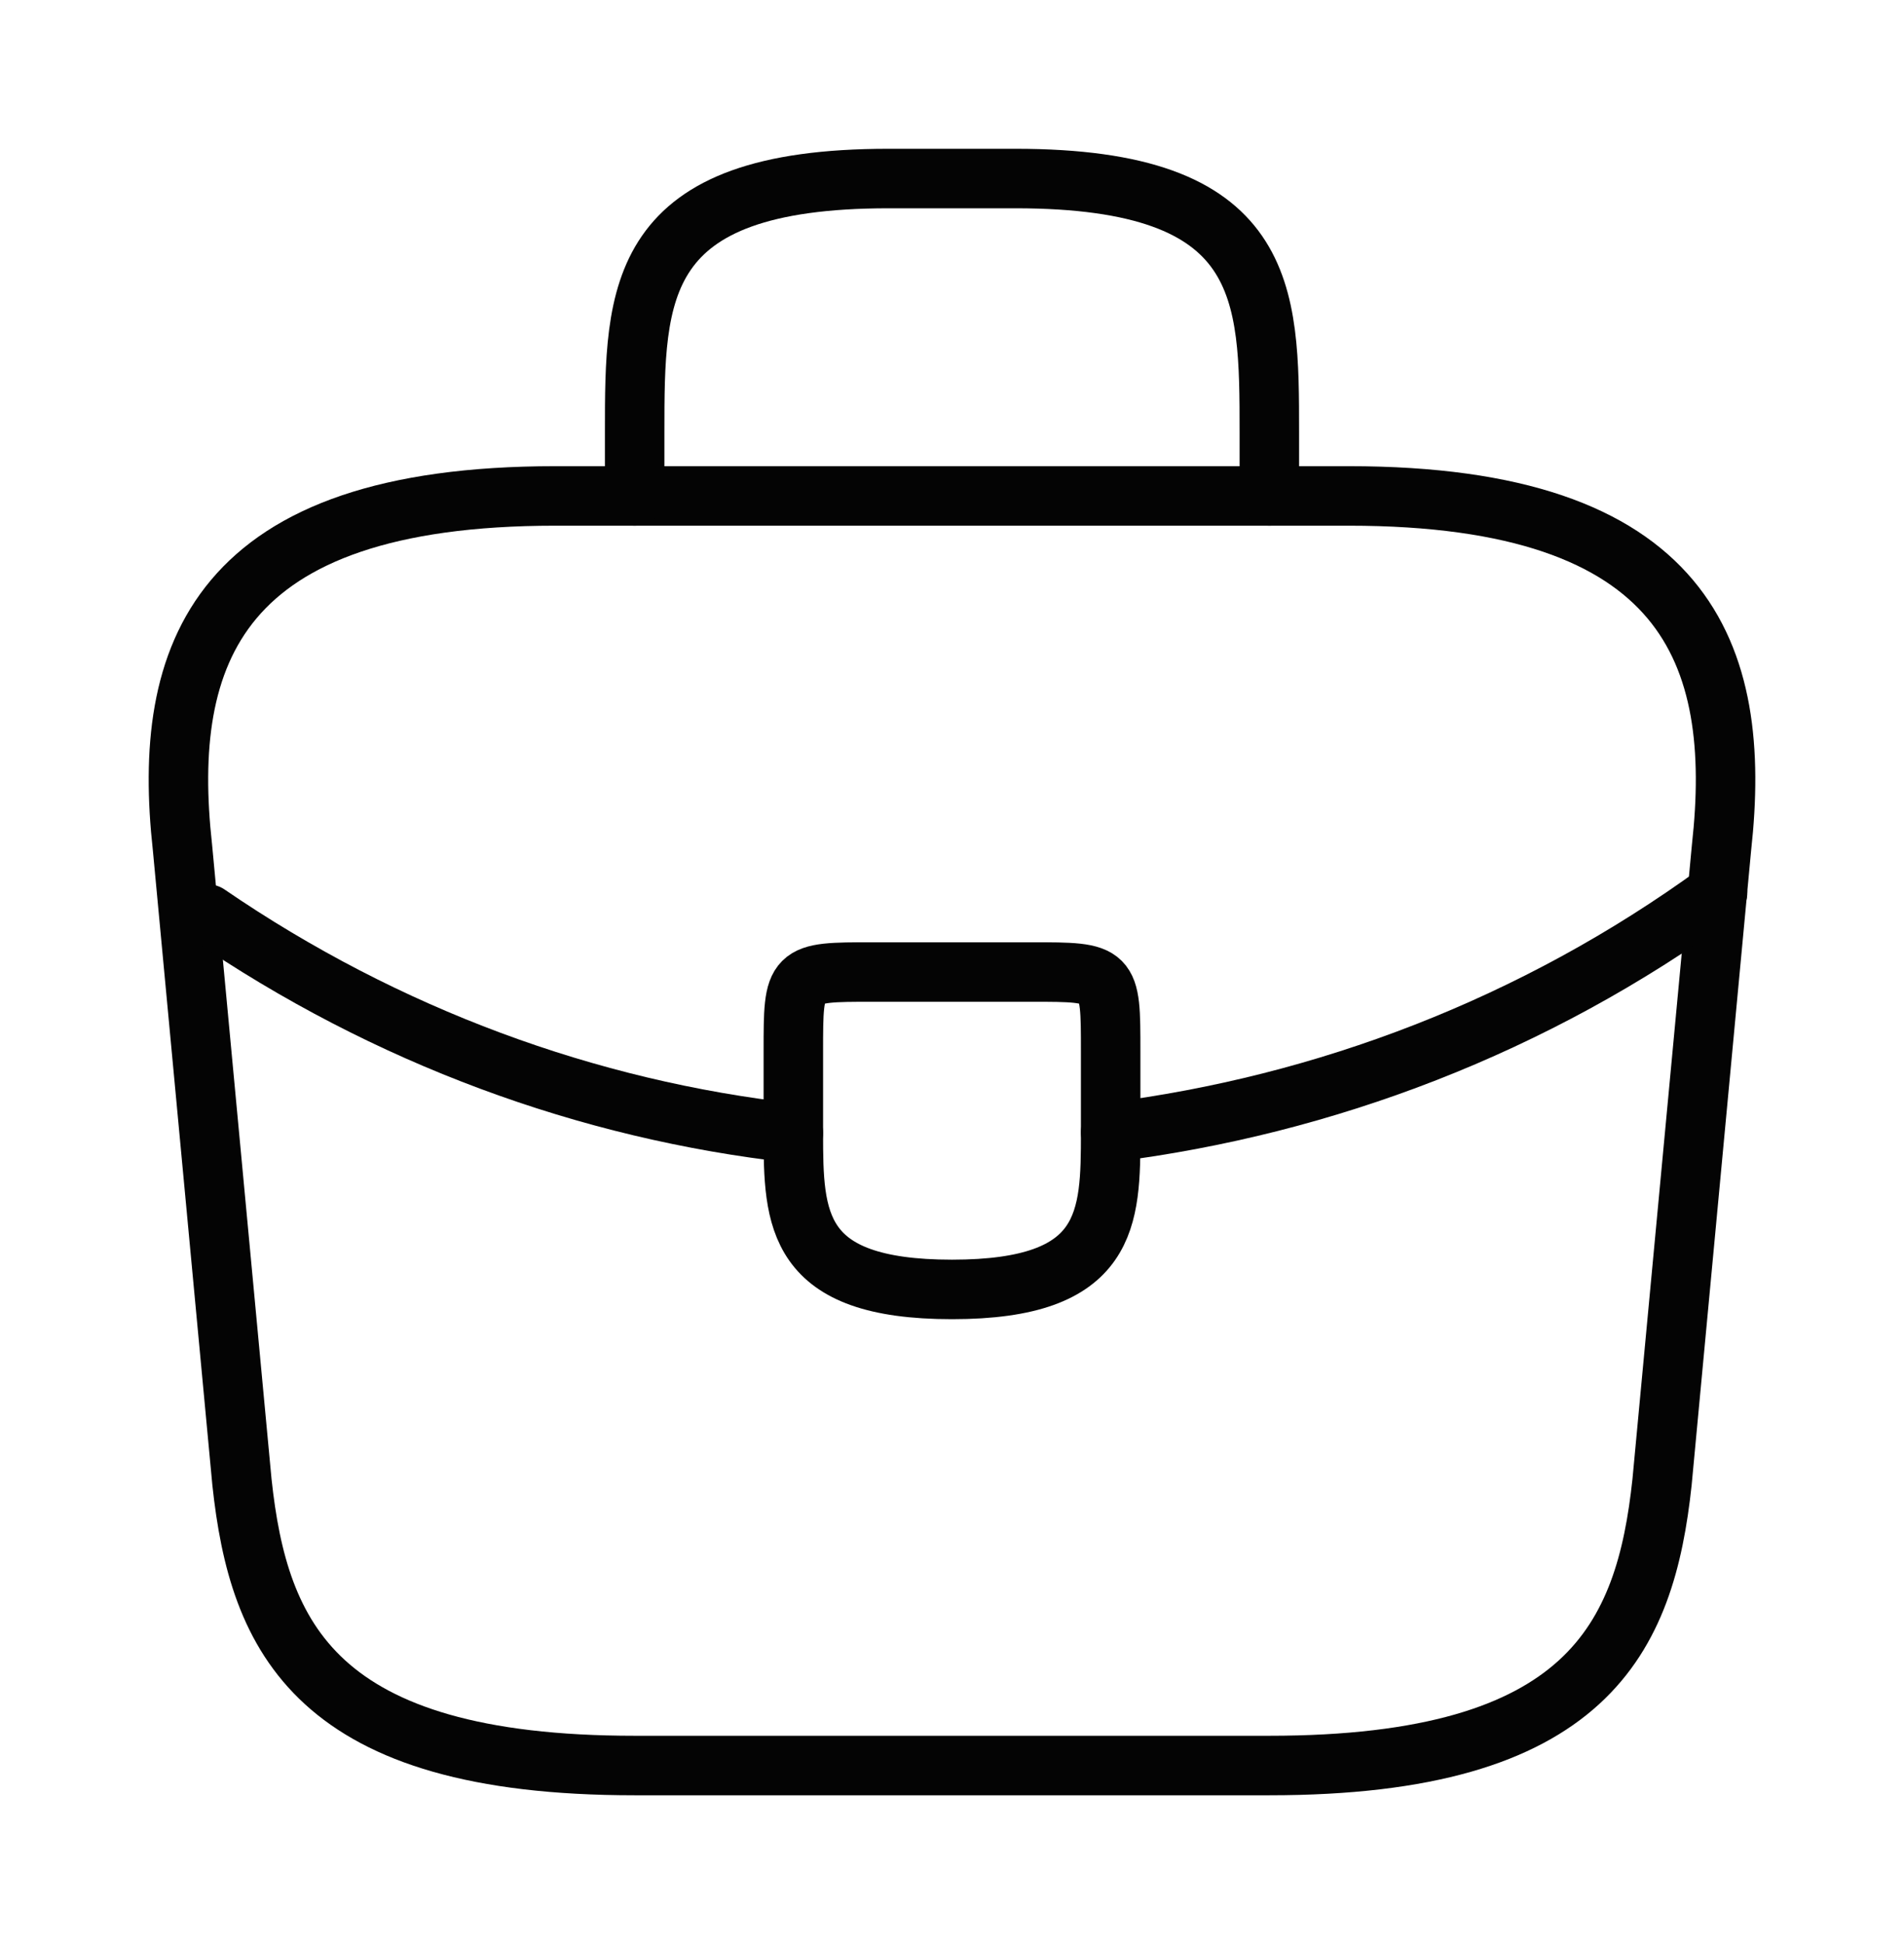 <svg width="48" height="49" viewBox="0 0 48 49" fill="none" xmlns="http://www.w3.org/2000/svg">
  <path d="M16 44.5H32C40.04 44.5 41.48 41.28 41.9 37.36L43.4 21.36C43.94 16.48 42.54 12.5 34 12.5H14C5.46 12.5 4.06 16.48 4.6 21.36L6.1 37.36C6.52 41.28 7.96 44.5 16 44.5Z" stroke="#040404" stroke-width="1.5" stroke-miterlimit="10" stroke-linecap="round" stroke-linejoin="round" />
  <path d="M16 12.5V10.9C16 7.36 16 4.5 22.4 4.5H25.6C32 4.5 32 7.36 32 10.9V12.5" stroke="#040404" stroke-width="1.5" stroke-miterlimit="10" stroke-linecap="round" stroke-linejoin="round" />
  <path d="M28 26.5V28.5C28 28.52 28 28.52 28 28.54C28 30.72 27.98 32.5 24 32.5C20.04 32.5 20 30.74 20 28.56V26.5C20 24.5 20 24.5 22 24.5H26C28 24.5 28 24.5 28 26.5Z" stroke="#040404" stroke-width="1.5" stroke-miterlimit="10" stroke-linecap="round" stroke-linejoin="round" />
  <path d="M43.3 22.5C38.68 25.86 33.4 27.86 28 28.54" stroke="#040404" stroke-width="1.5" stroke-miterlimit="10" stroke-linecap="round" stroke-linejoin="round" />
  <path d="M5.24 23.04C9.74 26.12 14.82 27.98 20 28.56" stroke="#040404" stroke-width="1.5" stroke-miterlimit="10" stroke-linecap="round" stroke-linejoin="round" />
</svg>